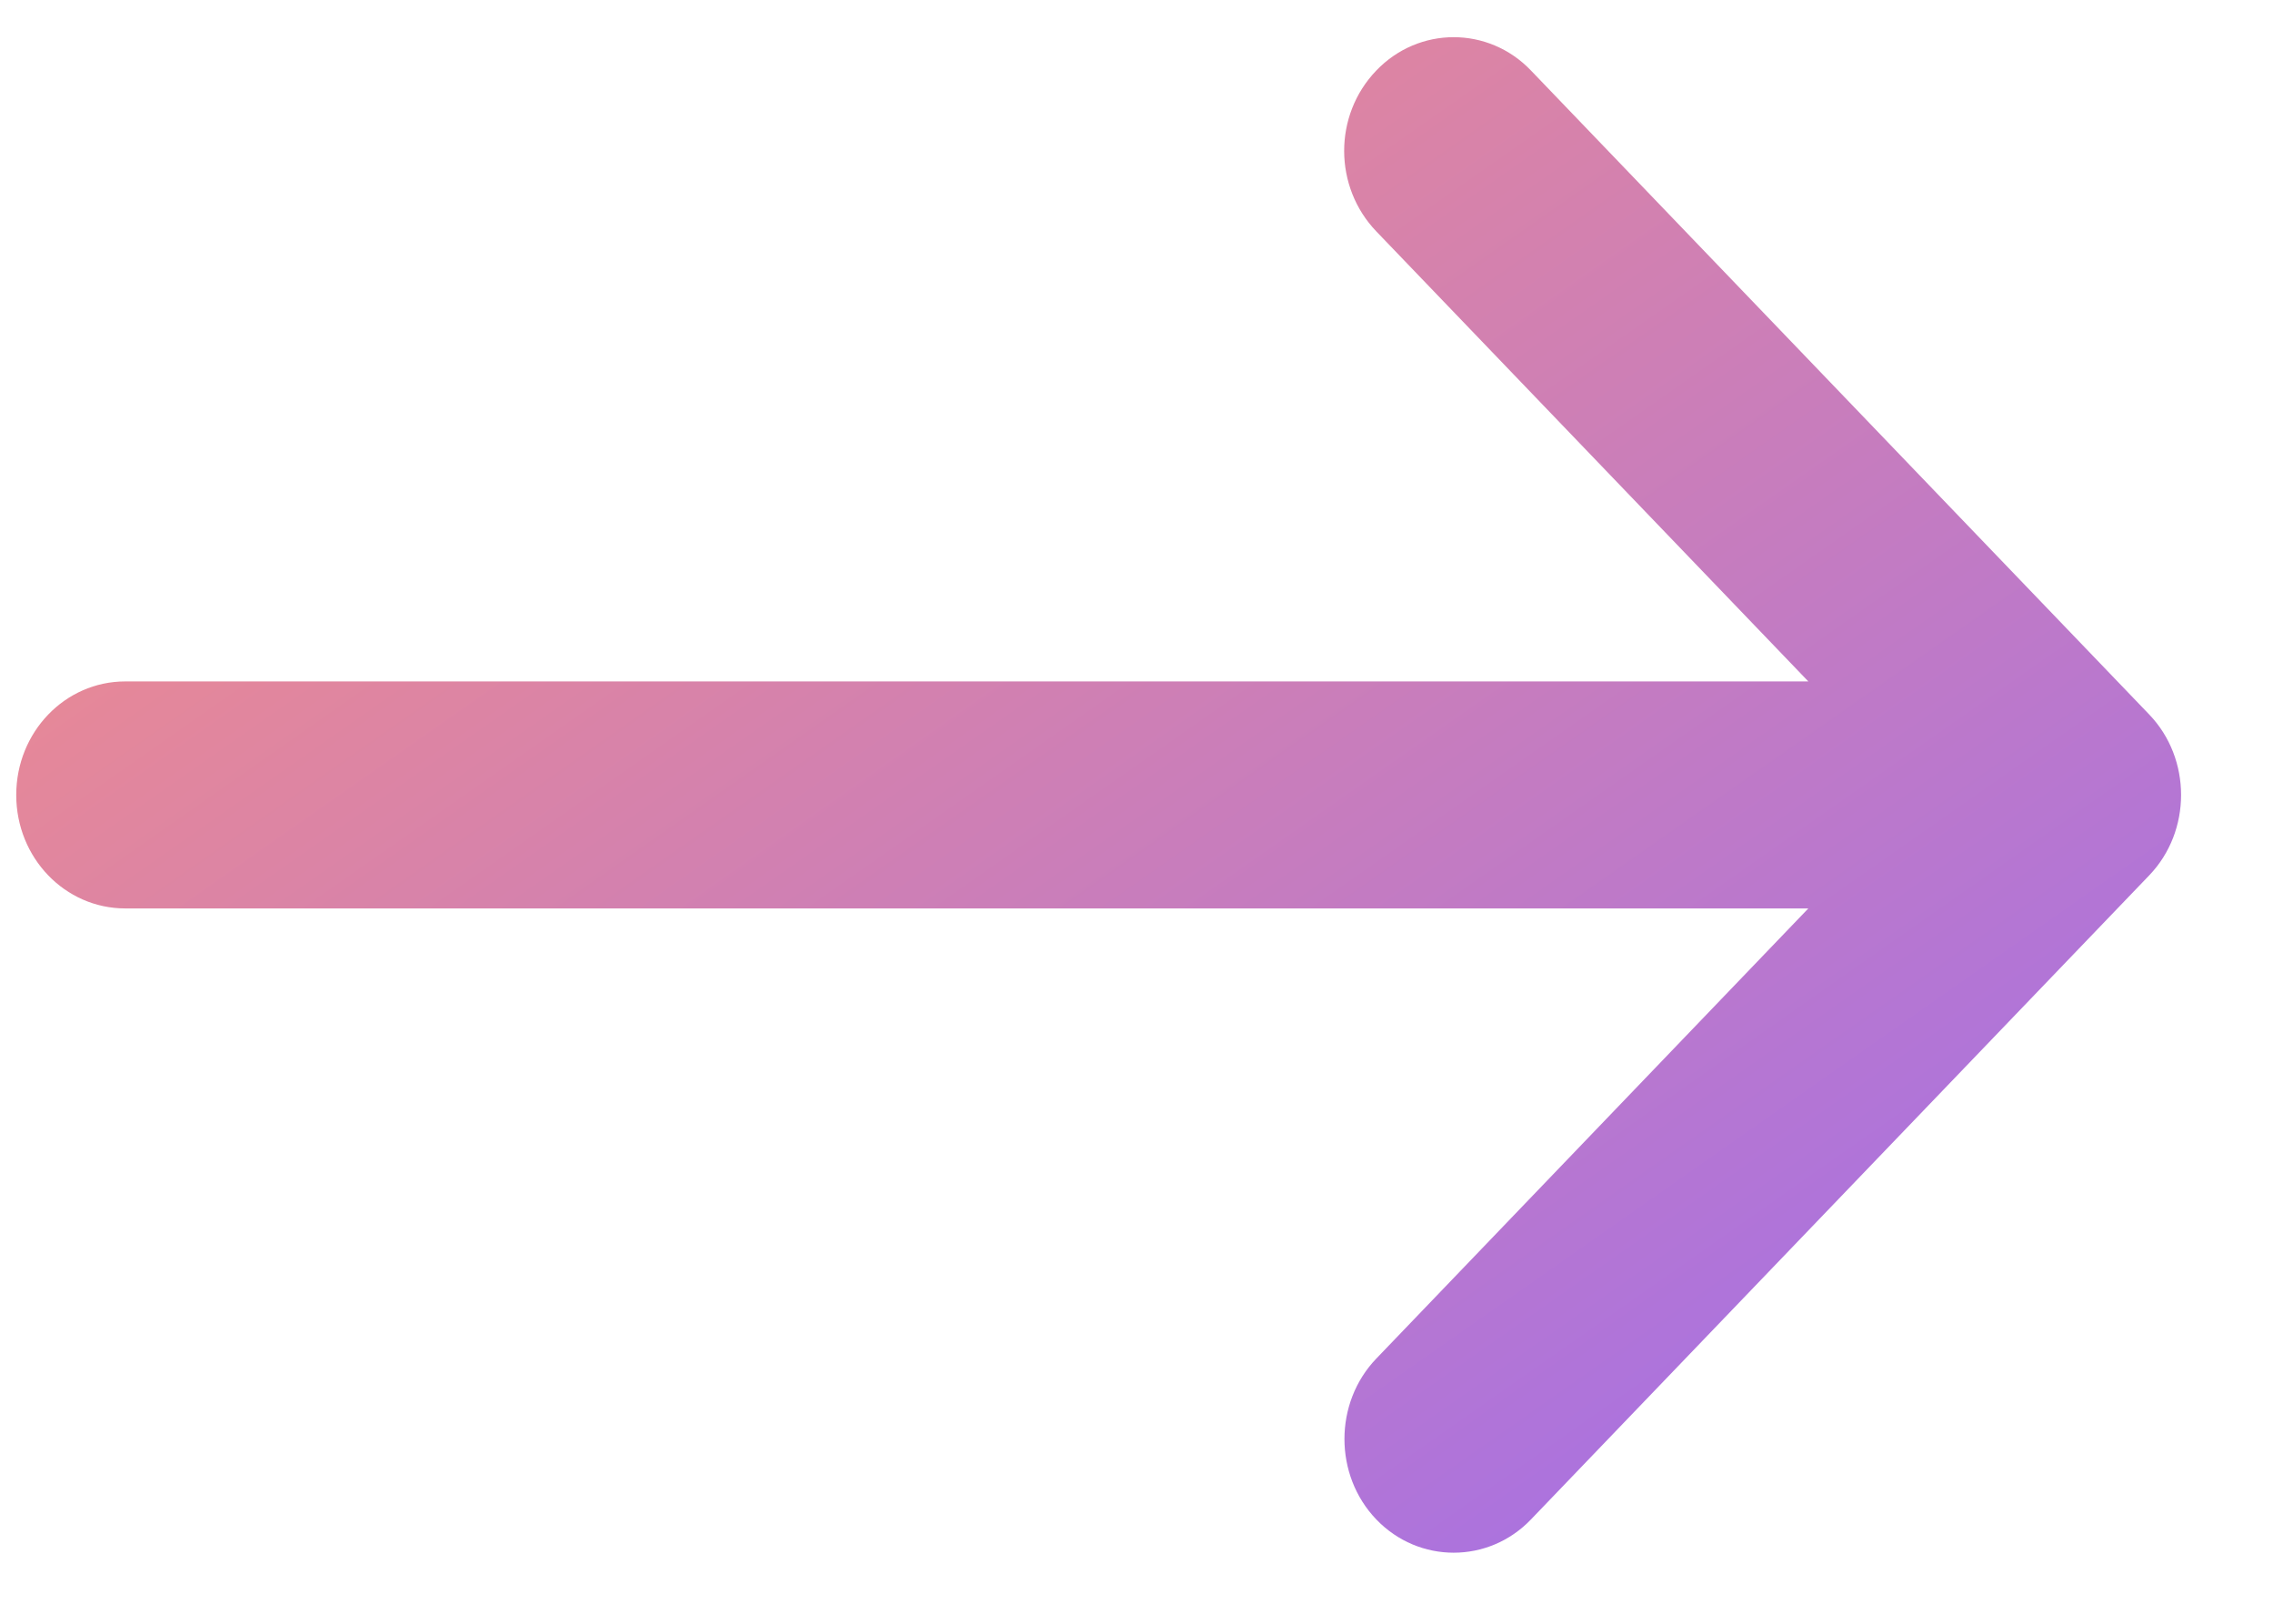 <svg width="21" height="15" viewBox="0 0 21 15" fill="none" xmlns="http://www.w3.org/2000/svg">
<path d="M12.716 0.651C12.316 1.067 12.323 1.729 12.716 2.138L16.707 6.295H1.157C0.6 6.295 0.15 6.764 0.15 7.344C0.15 7.924 0.6 8.392 1.157 8.392H16.707L12.716 12.55C12.323 12.959 12.323 13.628 12.716 14.037C13.109 14.446 13.752 14.446 14.144 14.037L19.856 8.087C20.249 7.678 20.249 7.009 19.856 6.6L14.144 0.651C13.752 0.241 13.109 0.241 12.716 0.651Z" fill="url(#paint0_linear_3646_19395)"/>
<defs>
<linearGradient id="paint0_linear_3646_19395" x1="-0.061" y1="0.196" x2="13.094" y2="18.988" gradientUnits="userSpaceOnUse">
<stop stop-color="#FC907E"/>
<stop offset="0.99" stop-color="#9F6EED"/>
</linearGradient>
</defs>
</svg>
